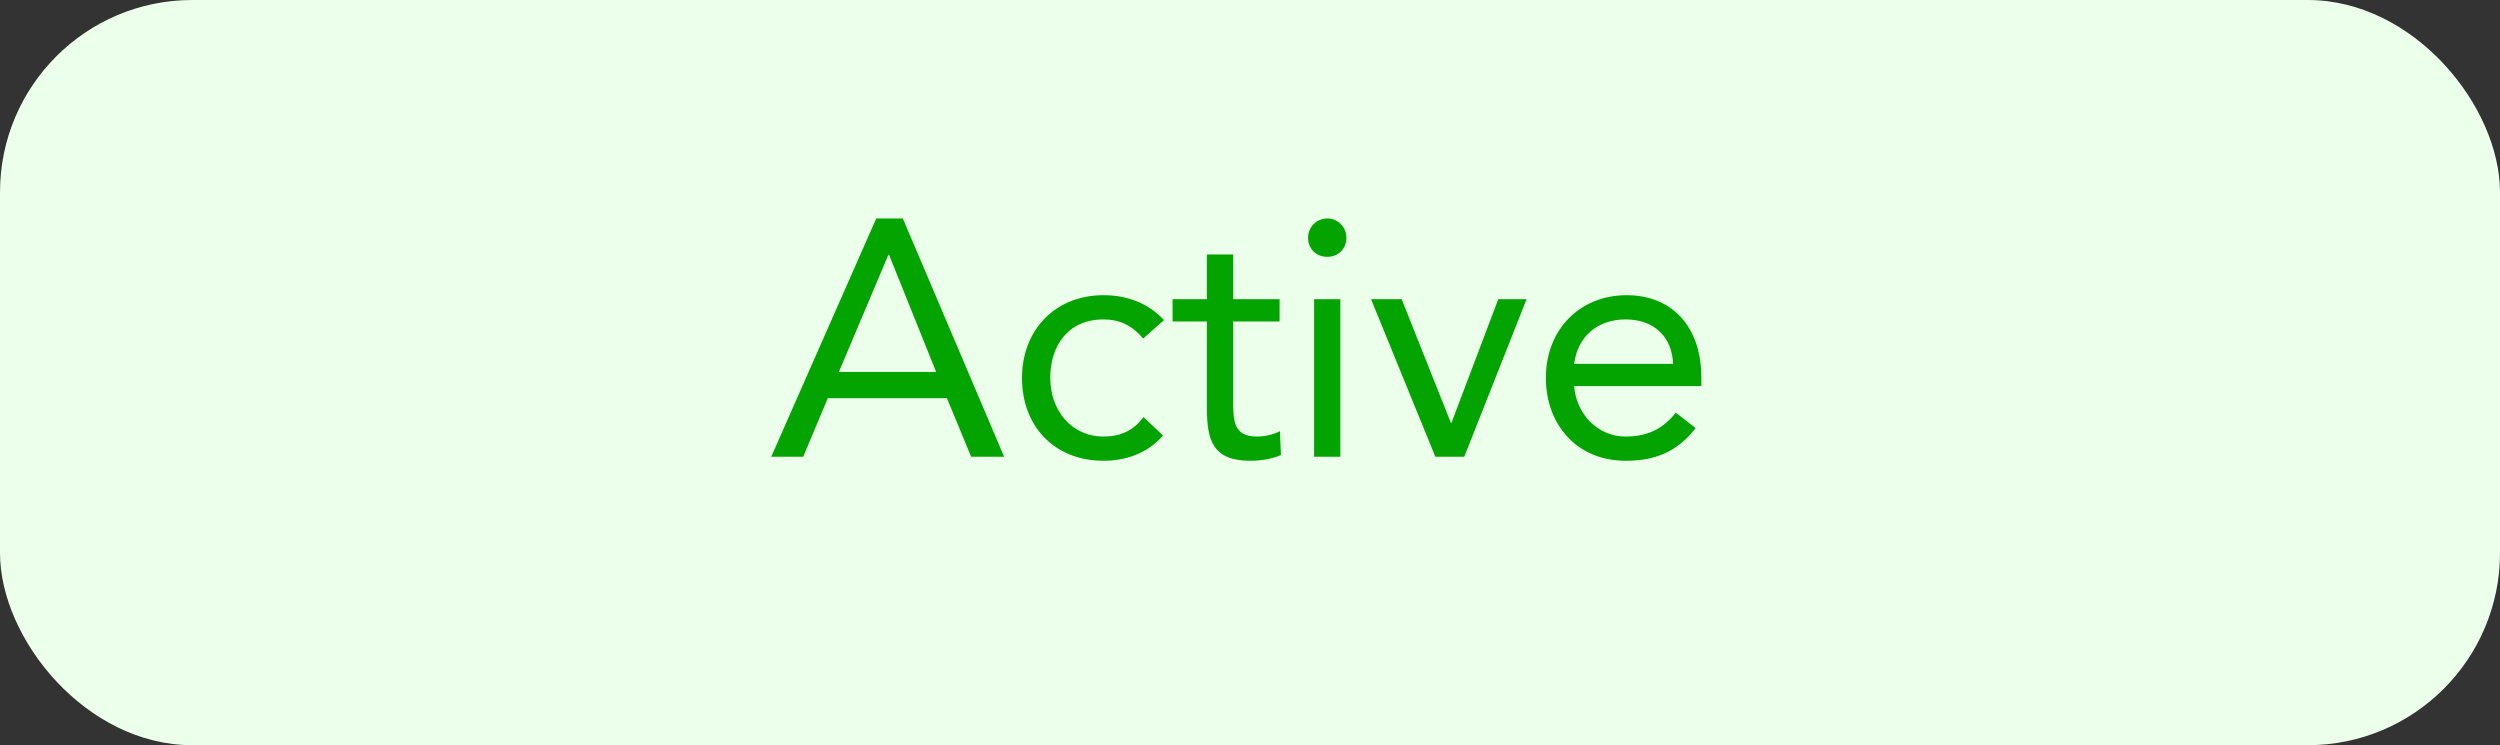 <svg width="104" height="31" viewBox="0 0 104 31" fill="none" xmlns="http://www.w3.org/2000/svg">
<rect x="0" y="0" width="104" height="31" fill="#333333" stroke="none"/>
<rect width="104" height="31" rx="8" fill="#EBFFEB"/>
<path d="M32.084 19H33.414L34.436 16.564H39.392L40.4 19H41.772L37.558 9.088H36.452L32.084 19ZM38.944 15.472H34.898L36.956 10.6H36.984L38.944 15.472ZM48.423 13.316C47.765 12.602 46.869 12.28 45.903 12.28C43.887 12.28 42.515 13.736 42.515 15.724C42.515 17.74 43.873 19.168 45.903 19.168C46.855 19.168 47.751 18.846 48.381 18.118L47.569 17.348C47.163 17.908 46.617 18.16 45.903 18.16C44.573 18.16 43.691 17.068 43.691 15.724C43.691 14.38 44.433 13.288 45.903 13.288C46.561 13.288 47.093 13.526 47.555 14.086L48.423 13.316ZM53.231 12.448H51.299V10.586H50.207V12.448H48.779V13.372H50.207V16.97C50.207 18.328 50.459 19.168 52.013 19.168C52.419 19.168 52.909 19.098 53.287 18.93L53.245 17.936C52.951 18.09 52.601 18.16 52.279 18.16C51.313 18.16 51.299 17.488 51.299 16.648V13.372H53.231V12.448ZM54.667 19H55.759V12.448H54.667V19ZM54.415 9.886C54.415 10.348 54.751 10.684 55.213 10.684C55.675 10.684 56.011 10.348 56.011 9.886C56.011 9.452 55.661 9.088 55.213 9.088C54.765 9.088 54.415 9.452 54.415 9.886ZM63.505 12.448H62.328L60.383 17.586H60.355L58.31 12.448H57.036L59.711 19H60.914L63.505 12.448ZM69.712 17.166C69.194 17.824 68.564 18.16 67.626 18.16C66.436 18.16 65.568 17.194 65.484 16.06H70.776V15.71C70.776 13.54 69.516 12.28 67.668 12.28C65.736 12.28 64.308 13.694 64.308 15.724C64.308 17.628 65.568 19.168 67.626 19.168C68.844 19.168 69.768 18.804 70.538 17.81L69.712 17.166ZM65.484 15.136C65.624 14.03 66.422 13.288 67.626 13.288C68.83 13.288 69.558 14.03 69.6 15.136H65.484Z" fill="#03A300"/>
</svg>
